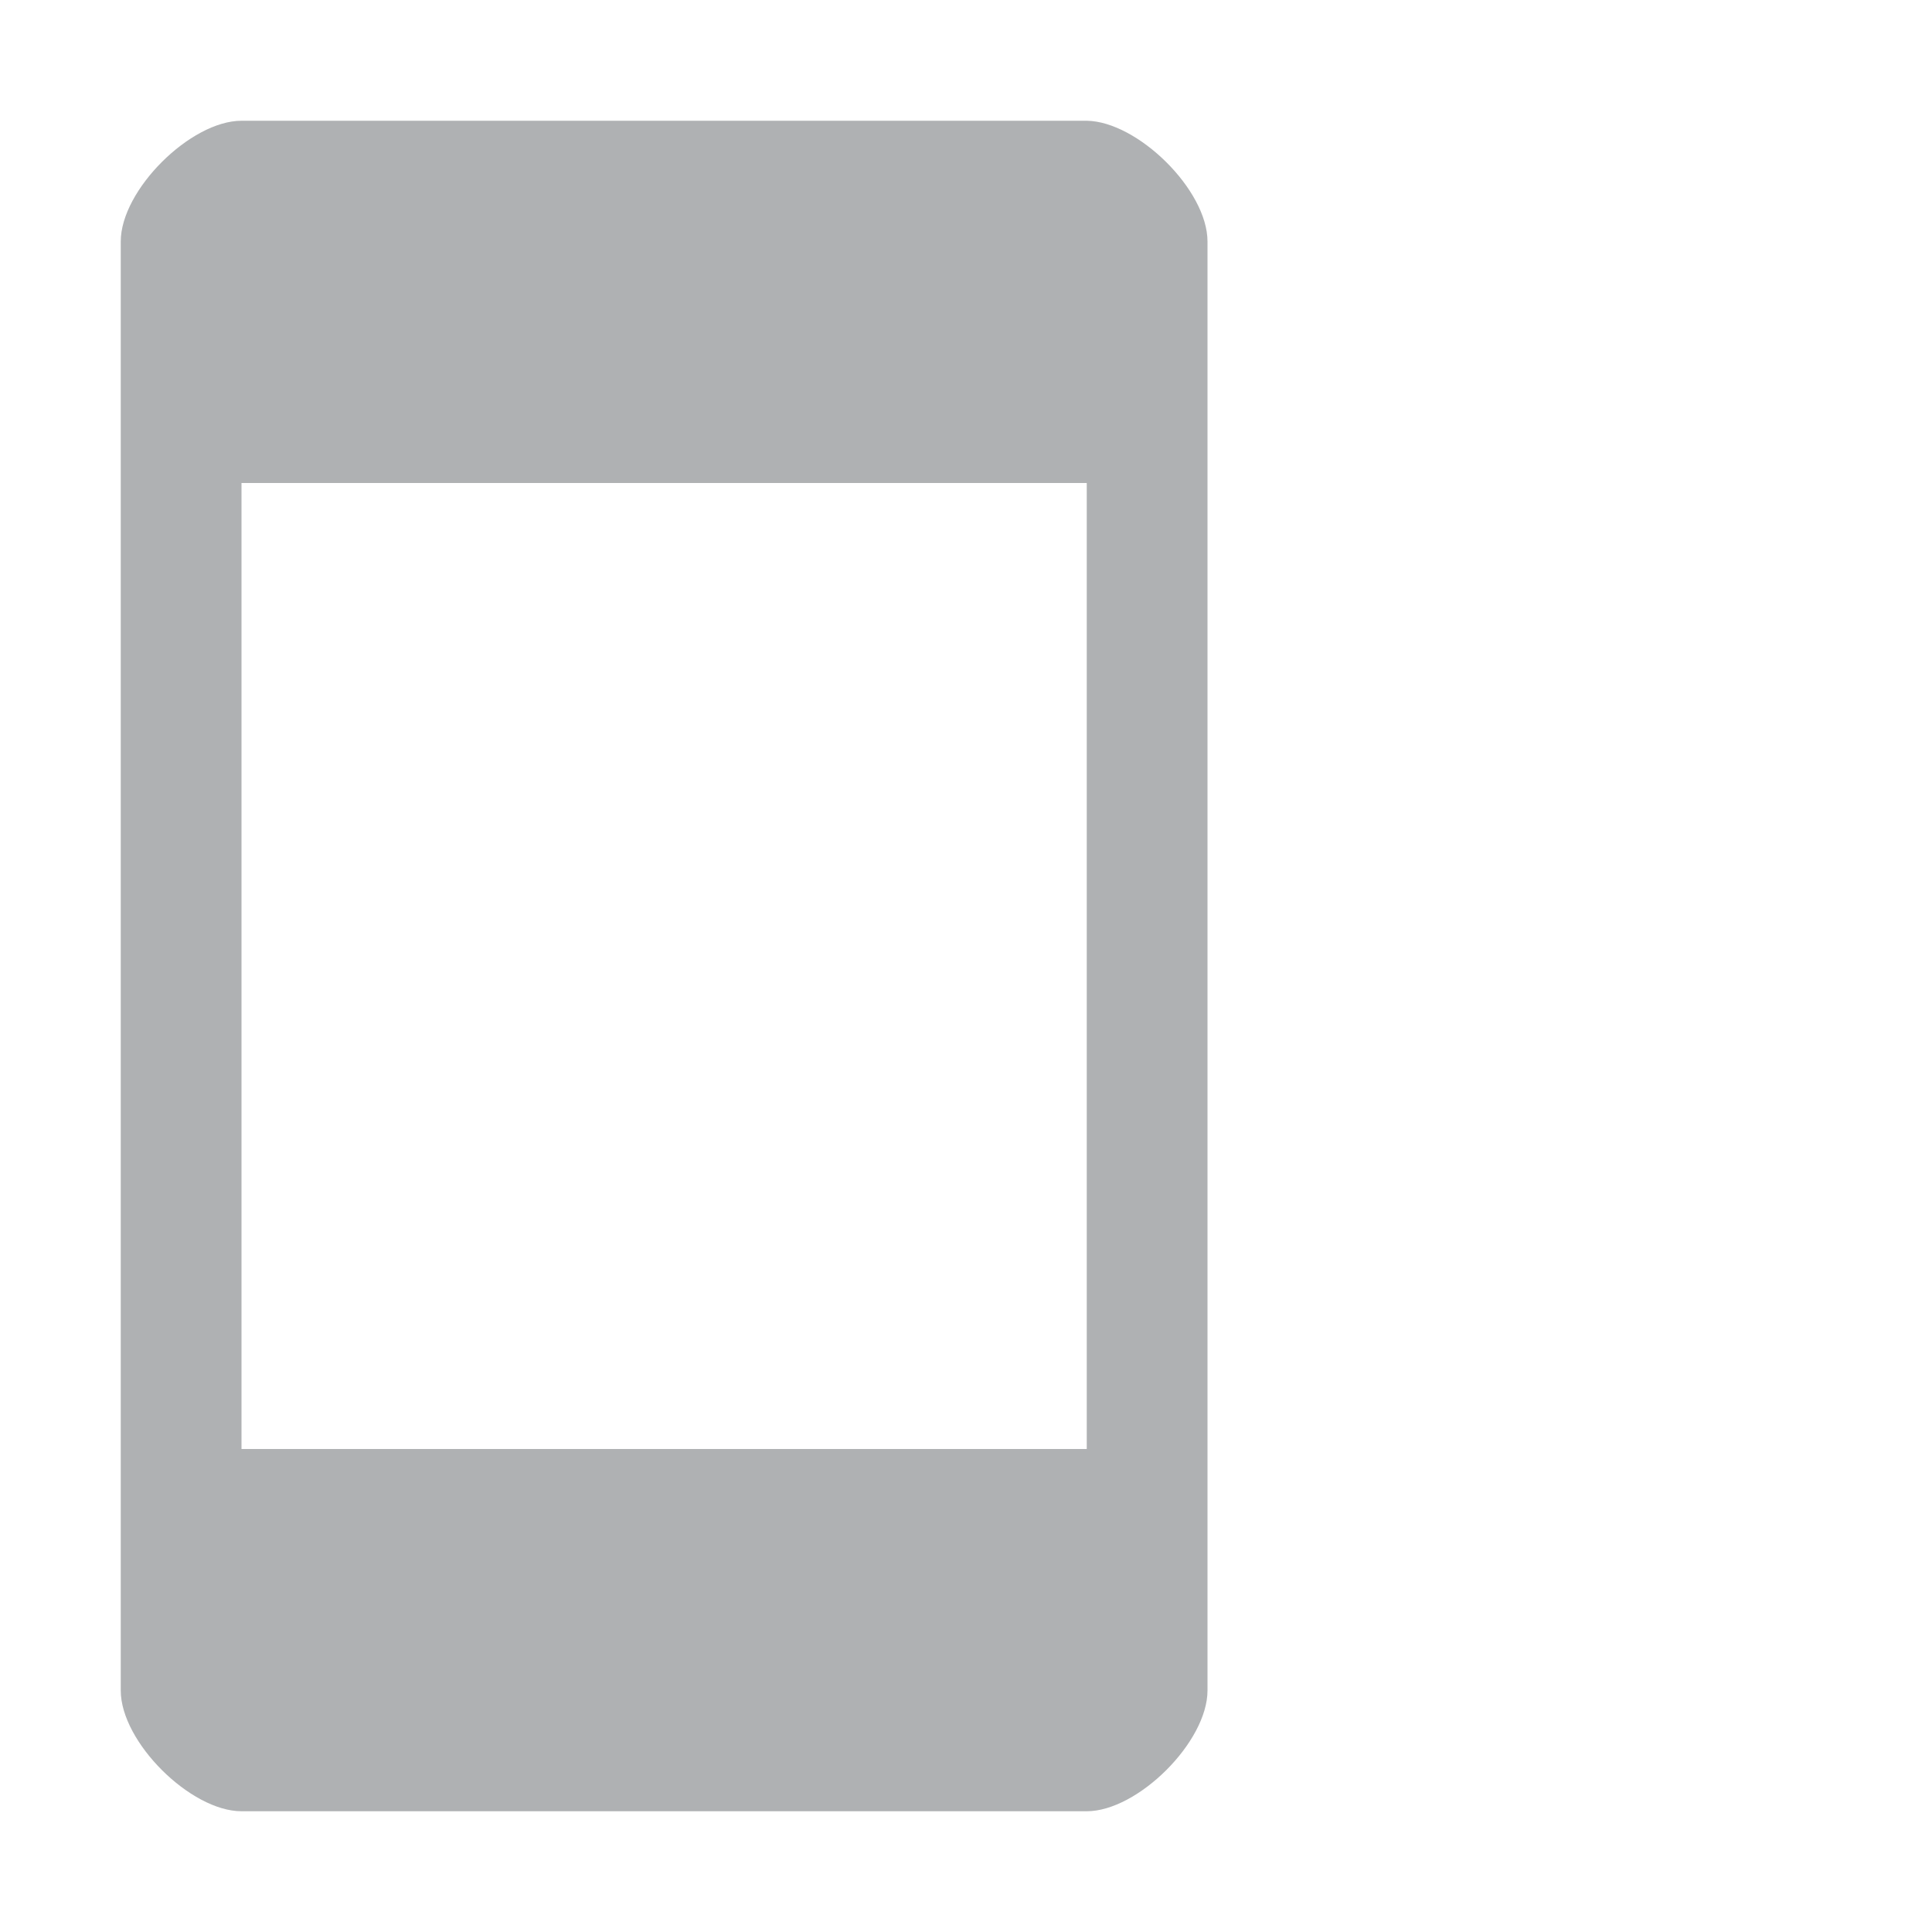 <svg width="16" height="16" viewBox="0 0 16 16" xmlns="http://www.w3.org/2000/svg"><rect width="16" height="16" fill="none"/><path d="M9 1H2c-.421 0-1 .573-1 1v12c0 .427.579 1 1 1h7c.421 0 1-.573 1-1V2c0-.427-.579-.994-1-1zm0 11H2V4h7v8z" fill="#AFB1B3" fill-rule="nonzero"/></svg>